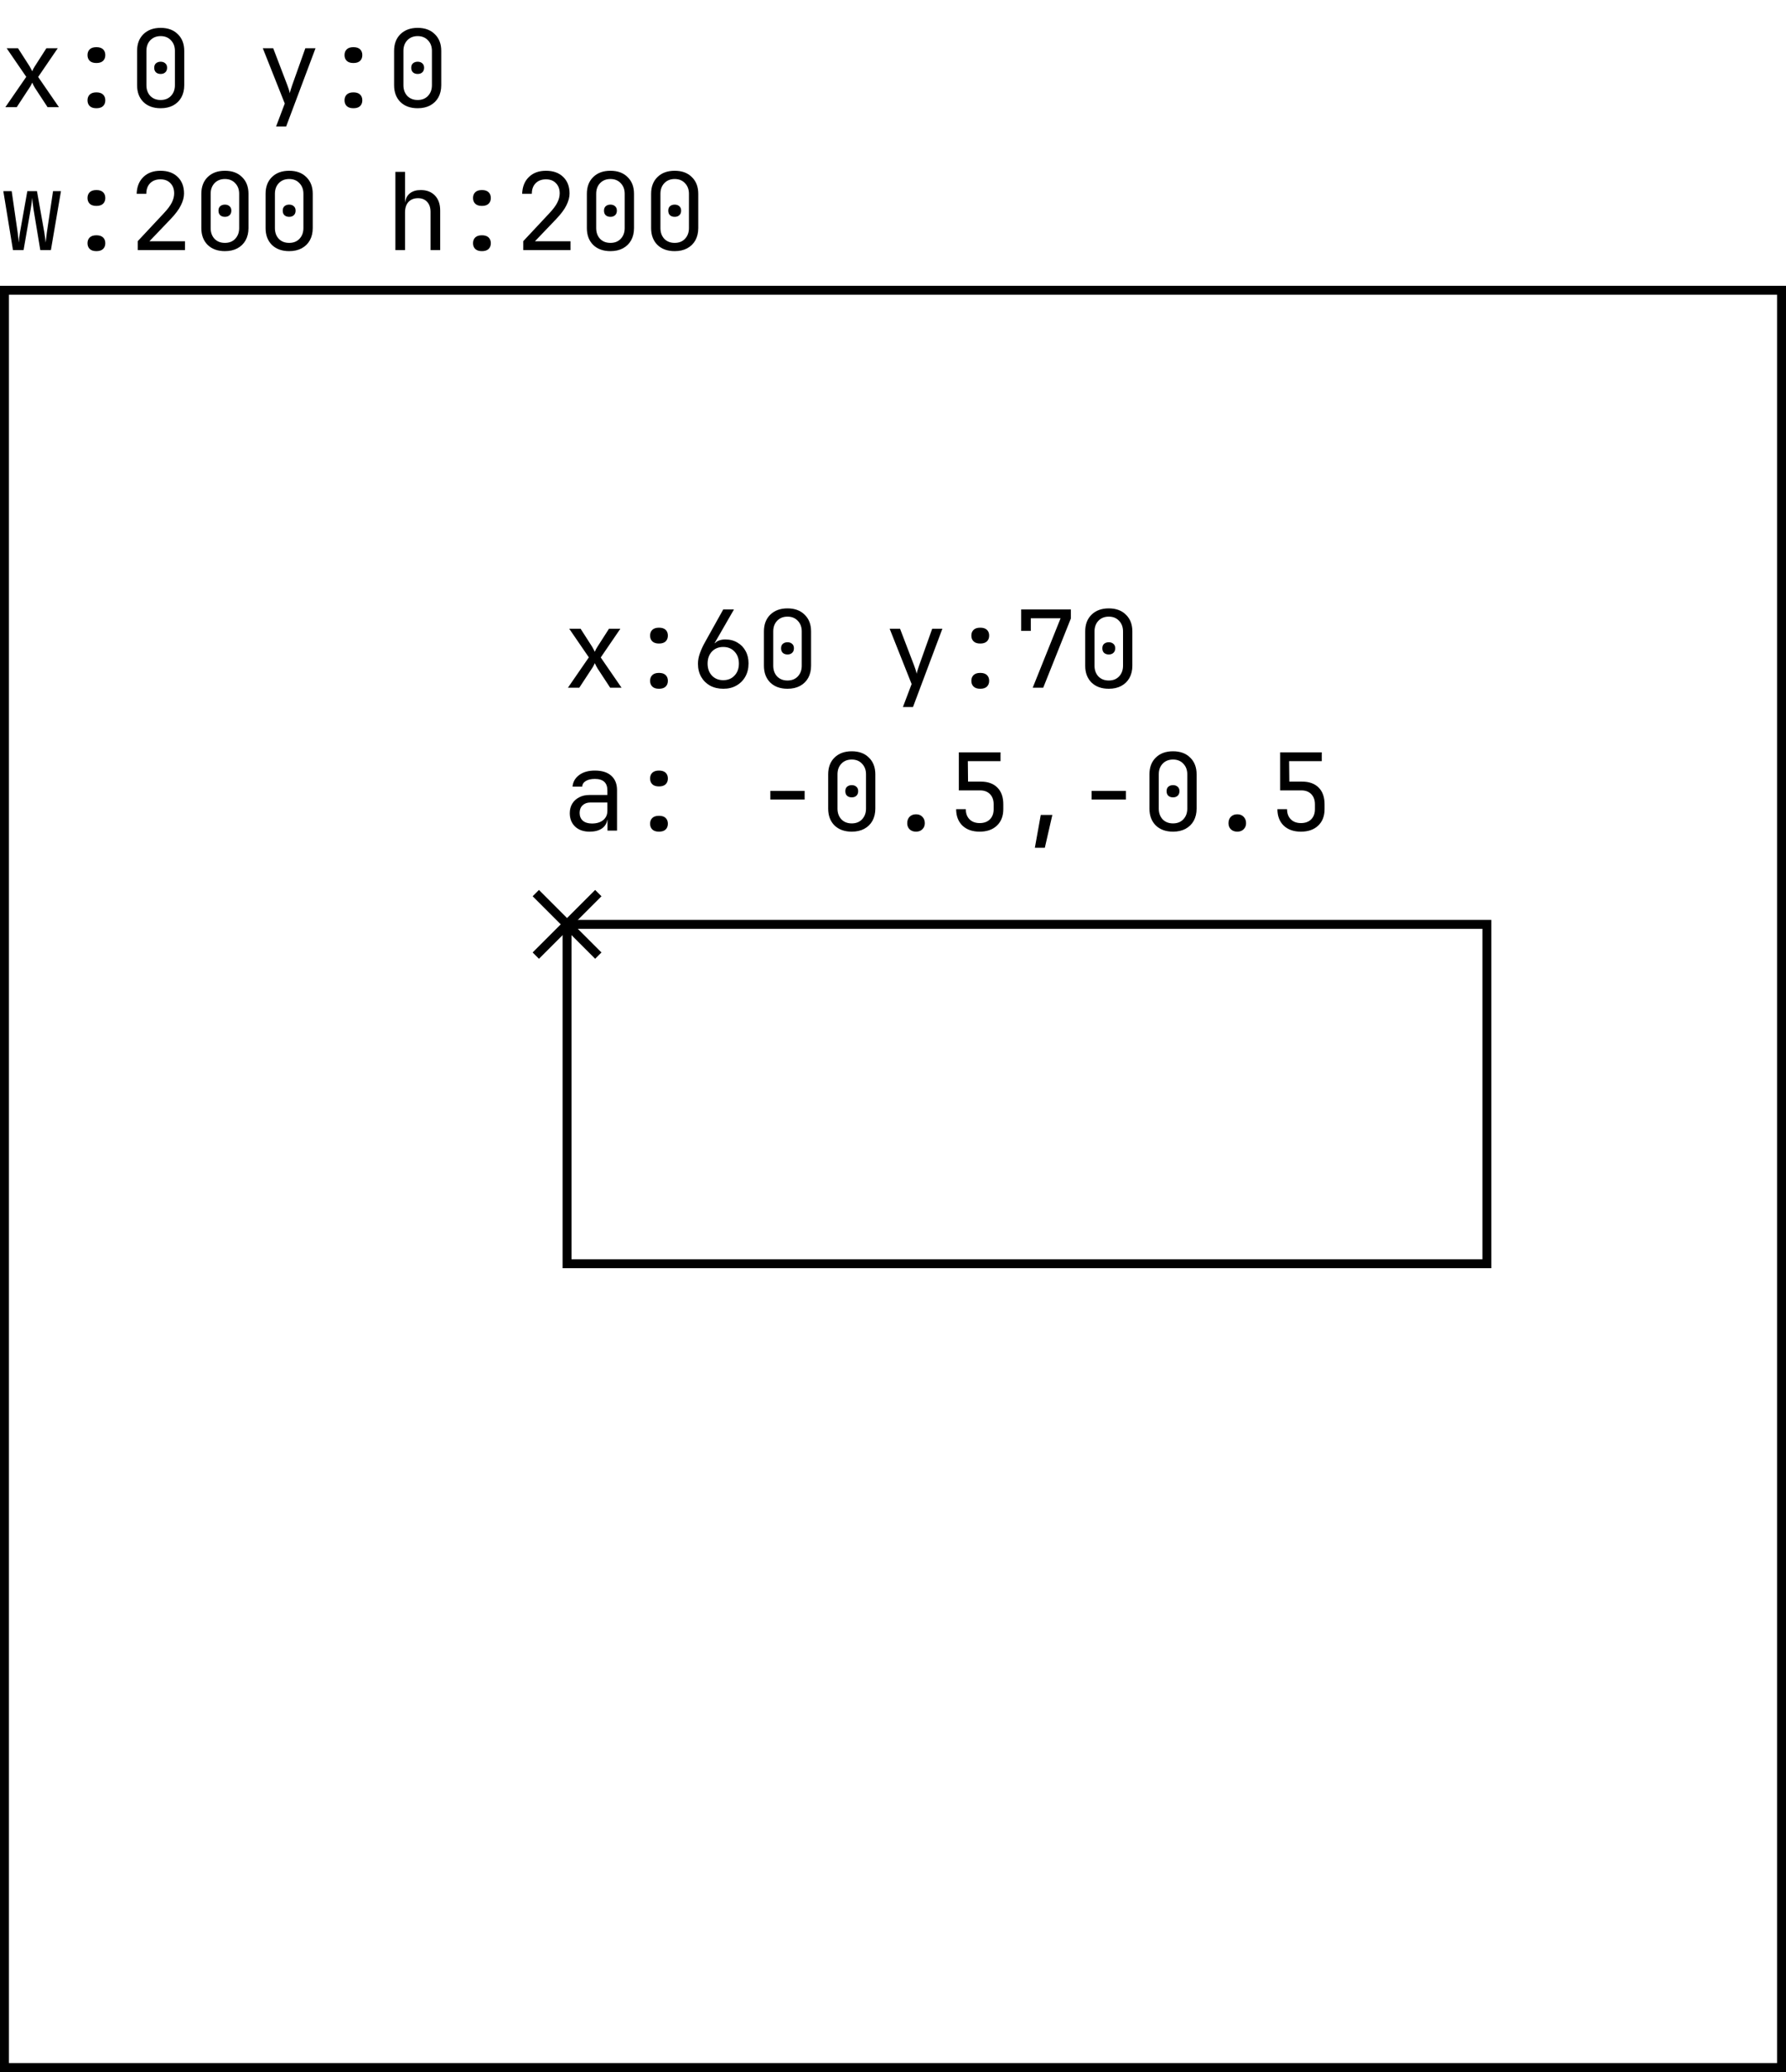 <svg width="200" height="232" viewBox="0 0 200 232" fill="none" xmlns="http://www.w3.org/2000/svg">
<rect x="0.5" y="32.5" width="199" height="199" stroke="black"/>
<rect x="63.5" y="103.5" width="103" height="38" stroke="black"/>
<path d="M60 100L67 107" stroke="black"/>
<path d="M67 100L60 107" stroke="black"/>
<path d="M63.6 77L65.94 73.604L63.744 70.4H65.016L66.324 72.44C66.38 72.528 66.432 72.624 66.48 72.728C66.536 72.832 66.58 72.916 66.612 72.98C66.636 72.916 66.672 72.832 66.72 72.728C66.776 72.624 66.832 72.528 66.888 72.44L68.196 70.4H69.468L67.272 73.616L69.6 77H68.328L66.912 74.84C66.856 74.752 66.8 74.652 66.744 74.54C66.696 74.42 66.652 74.324 66.612 74.252C66.58 74.324 66.532 74.42 66.468 74.54C66.412 74.652 66.352 74.752 66.288 74.84L64.872 77H63.6ZM73.795 72.056C73.467 72.056 73.219 71.976 73.051 71.816C72.883 71.656 72.799 71.44 72.799 71.168C72.799 70.896 72.883 70.68 73.051 70.52C73.219 70.36 73.467 70.28 73.795 70.28C74.123 70.28 74.371 70.36 74.539 70.52C74.707 70.68 74.791 70.896 74.791 71.168C74.791 71.44 74.707 71.656 74.539 71.816C74.371 71.976 74.123 72.056 73.795 72.056ZM73.795 77.12C73.467 77.12 73.219 77.04 73.051 76.88C72.883 76.72 72.799 76.504 72.799 76.232C72.799 75.96 72.883 75.744 73.051 75.584C73.219 75.424 73.467 75.344 73.795 75.344C74.123 75.344 74.371 75.424 74.539 75.584C74.707 75.744 74.791 75.96 74.791 76.232C74.791 76.504 74.707 76.72 74.539 76.88C74.371 77.04 74.123 77.12 73.795 77.12ZM81.003 77.12C80.443 77.12 79.947 77.004 79.515 76.772C79.091 76.532 78.759 76.204 78.519 75.788C78.279 75.364 78.159 74.876 78.159 74.324C78.159 73.94 78.231 73.548 78.375 73.148C78.519 72.74 78.715 72.316 78.963 71.876L80.991 68.24H82.191L80.031 71.996L80.067 72.02C80.171 71.884 80.327 71.78 80.535 71.708C80.743 71.636 80.971 71.6 81.219 71.6C81.739 71.6 82.191 71.716 82.575 71.948C82.967 72.172 83.271 72.484 83.487 72.884C83.711 73.284 83.823 73.748 83.823 74.276C83.823 74.836 83.703 75.332 83.463 75.764C83.223 76.188 82.891 76.52 82.467 76.76C82.051 77 81.563 77.12 81.003 77.12ZM80.991 76.16C81.511 76.16 81.931 75.988 82.251 75.644C82.579 75.3 82.743 74.852 82.743 74.3C82.743 73.748 82.579 73.3 82.251 72.956C81.931 72.612 81.511 72.44 80.991 72.44C80.471 72.44 80.047 72.612 79.719 72.956C79.399 73.3 79.239 73.748 79.239 74.3C79.239 74.852 79.399 75.3 79.719 75.644C80.047 75.988 80.471 76.16 80.991 76.16ZM88.186 77.12C87.378 77.12 86.734 76.888 86.254 76.424C85.782 75.952 85.546 75.324 85.546 74.54V70.7C85.546 69.916 85.782 69.292 86.254 68.828C86.734 68.356 87.378 68.12 88.186 68.12C88.994 68.12 89.634 68.356 90.106 68.828C90.586 69.292 90.826 69.916 90.826 70.7V74.54C90.826 75.06 90.718 75.516 90.502 75.908C90.286 76.292 89.978 76.592 89.578 76.808C89.186 77.016 88.722 77.12 88.186 77.12ZM88.186 76.196C88.666 76.196 89.05 76.044 89.338 75.74C89.634 75.428 89.782 75.028 89.782 74.54V70.7C89.782 70.212 89.634 69.816 89.338 69.512C89.05 69.2 88.666 69.044 88.186 69.044C87.706 69.044 87.318 69.2 87.022 69.512C86.734 69.816 86.59 70.212 86.59 70.7V74.54C86.59 75.028 86.734 75.428 87.022 75.74C87.318 76.044 87.706 76.196 88.186 76.196ZM88.186 73.28C87.97 73.28 87.794 73.22 87.658 73.1C87.53 72.98 87.466 72.808 87.466 72.584C87.466 72.368 87.53 72.204 87.658 72.092C87.794 71.972 87.97 71.912 88.186 71.912C88.402 71.912 88.574 71.972 88.702 72.092C88.838 72.204 88.906 72.368 88.906 72.584C88.906 72.808 88.838 72.98 88.702 73.1C88.574 73.22 88.402 73.28 88.186 73.28ZM101.113 79.16L102.085 76.592L99.625 70.4H100.789L102.349 74.48C102.413 74.64 102.473 74.808 102.529 74.984C102.585 75.16 102.625 75.312 102.649 75.44C102.673 75.312 102.713 75.16 102.769 74.984C102.825 74.808 102.881 74.64 102.937 74.48L104.389 70.4H105.529L102.241 79.16H101.113ZM109.772 72.056C109.444 72.056 109.196 71.976 109.028 71.816C108.86 71.656 108.776 71.44 108.776 71.168C108.776 70.896 108.86 70.68 109.028 70.52C109.196 70.36 109.444 70.28 109.772 70.28C110.1 70.28 110.348 70.36 110.516 70.52C110.684 70.68 110.768 70.896 110.768 71.168C110.768 71.44 110.684 71.656 110.516 71.816C110.348 71.976 110.1 72.056 109.772 72.056ZM109.772 77.12C109.444 77.12 109.196 77.04 109.028 76.88C108.86 76.72 108.776 76.504 108.776 76.232C108.776 75.96 108.86 75.744 109.028 75.584C109.196 75.424 109.444 75.344 109.772 75.344C110.1 75.344 110.348 75.424 110.516 75.584C110.684 75.744 110.768 75.96 110.768 76.232C110.768 76.504 110.684 76.72 110.516 76.88C110.348 77.04 110.1 77.12 109.772 77.12ZM115.647 77L118.767 69.224H115.431V70.64H114.351V68.24H119.919V69.248L116.823 77H115.647ZM124.163 77.12C123.355 77.12 122.711 76.888 122.231 76.424C121.759 75.952 121.523 75.324 121.523 74.54V70.7C121.523 69.916 121.759 69.292 122.231 68.828C122.711 68.356 123.355 68.12 124.163 68.12C124.971 68.12 125.611 68.356 126.083 68.828C126.563 69.292 126.803 69.916 126.803 70.7V74.54C126.803 75.06 126.695 75.516 126.479 75.908C126.263 76.292 125.955 76.592 125.555 76.808C125.163 77.016 124.699 77.12 124.163 77.12ZM124.163 76.196C124.643 76.196 125.027 76.044 125.315 75.74C125.611 75.428 125.759 75.028 125.759 74.54V70.7C125.759 70.212 125.611 69.816 125.315 69.512C125.027 69.2 124.643 69.044 124.163 69.044C123.683 69.044 123.295 69.2 122.999 69.512C122.711 69.816 122.567 70.212 122.567 70.7V74.54C122.567 75.028 122.711 75.428 122.999 75.74C123.295 76.044 123.683 76.196 124.163 76.196ZM124.163 73.28C123.947 73.28 123.771 73.22 123.635 73.1C123.507 72.98 123.443 72.808 123.443 72.584C123.443 72.368 123.507 72.204 123.635 72.092C123.771 71.972 123.947 71.912 124.163 71.912C124.379 71.912 124.551 71.972 124.679 72.092C124.815 72.204 124.883 72.368 124.883 72.584C124.883 72.808 124.815 72.98 124.679 73.1C124.551 73.22 124.379 73.28 124.163 73.28ZM66.024 93.12C65.344 93.12 64.804 92.932 64.404 92.556C64.004 92.172 63.804 91.672 63.804 91.056C63.804 90.648 63.896 90.292 64.08 89.988C64.264 89.684 64.52 89.448 64.848 89.28C65.176 89.104 65.552 89.016 65.976 89.016H68.016V88.5C68.016 87.644 67.548 87.216 66.612 87.216C66.196 87.216 65.86 87.292 65.604 87.444C65.348 87.596 65.212 87.808 65.196 88.08H64.116C64.156 87.56 64.396 87.132 64.836 86.796C65.284 86.452 65.876 86.28 66.612 86.28C67.412 86.28 68.024 86.472 68.448 86.856C68.88 87.24 69.096 87.776 69.096 88.464V93H68.028V91.8H68.004C67.94 92.208 67.736 92.532 67.392 92.772C67.048 93.004 66.592 93.12 66.024 93.12ZM66.288 92.208C66.816 92.208 67.236 92.08 67.548 91.824C67.86 91.568 68.016 91.22 68.016 90.78V89.856H66.096C65.744 89.856 65.456 89.964 65.232 90.18C65.016 90.388 64.908 90.668 64.908 91.02C64.908 91.388 65.028 91.68 65.268 91.896C65.516 92.104 65.856 92.208 66.288 92.208ZM73.795 88.056C73.467 88.056 73.219 87.976 73.051 87.816C72.883 87.656 72.799 87.44 72.799 87.168C72.799 86.896 72.883 86.68 73.051 86.52C73.219 86.36 73.467 86.28 73.795 86.28C74.123 86.28 74.371 86.36 74.539 86.52C74.707 86.68 74.791 86.896 74.791 87.168C74.791 87.44 74.707 87.656 74.539 87.816C74.371 87.976 74.123 88.056 73.795 88.056ZM73.795 93.12C73.467 93.12 73.219 93.04 73.051 92.88C72.883 92.72 72.799 92.504 72.799 92.232C72.799 91.96 72.883 91.744 73.051 91.584C73.219 91.424 73.467 91.344 73.795 91.344C74.123 91.344 74.371 91.424 74.539 91.584C74.707 91.744 74.791 91.96 74.791 92.232C74.791 92.504 74.707 92.72 74.539 92.88C74.371 93.04 74.123 93.12 73.795 93.12ZM86.266 89.52V88.56H90.106V89.52H86.266ZM95.381 93.12C94.573 93.12 93.929 92.888 93.449 92.424C92.977 91.952 92.741 91.324 92.741 90.54V86.7C92.741 85.916 92.977 85.292 93.449 84.828C93.929 84.356 94.573 84.12 95.381 84.12C96.189 84.12 96.829 84.356 97.301 84.828C97.781 85.292 98.021 85.916 98.021 86.7V90.54C98.021 91.06 97.913 91.516 97.697 91.908C97.481 92.292 97.173 92.592 96.773 92.808C96.381 93.016 95.917 93.12 95.381 93.12ZM95.381 92.196C95.861 92.196 96.245 92.044 96.533 91.74C96.829 91.428 96.977 91.028 96.977 90.54V86.7C96.977 86.212 96.829 85.816 96.533 85.512C96.245 85.2 95.861 85.044 95.381 85.044C94.901 85.044 94.513 85.2 94.217 85.512C93.929 85.816 93.785 86.212 93.785 86.7V90.54C93.785 91.028 93.929 91.428 94.217 91.74C94.513 92.044 94.901 92.196 95.381 92.196ZM95.381 89.28C95.165 89.28 94.989 89.22 94.853 89.1C94.725 88.98 94.661 88.808 94.661 88.584C94.661 88.368 94.725 88.204 94.853 88.092C94.989 87.972 95.165 87.912 95.381 87.912C95.597 87.912 95.769 87.972 95.897 88.092C96.033 88.204 96.101 88.368 96.101 88.584C96.101 88.808 96.033 88.98 95.897 89.1C95.769 89.22 95.597 89.28 95.381 89.28ZM102.577 93.12C102.281 93.12 102.041 93.032 101.857 92.856C101.681 92.68 101.593 92.452 101.593 92.172C101.593 91.876 101.681 91.636 101.857 91.452C102.041 91.268 102.281 91.176 102.577 91.176C102.873 91.176 103.109 91.268 103.285 91.452C103.469 91.636 103.561 91.876 103.561 92.172C103.561 92.452 103.469 92.68 103.285 92.856C103.109 93.032 102.873 93.12 102.577 93.12ZM109.7 93.12C108.892 93.12 108.252 92.896 107.78 92.448C107.308 91.992 107.072 91.376 107.072 90.6H108.152C108.152 91.08 108.292 91.46 108.572 91.74C108.852 92.02 109.232 92.16 109.712 92.16C110.192 92.16 110.572 92.02 110.852 91.74C111.132 91.46 111.272 91.08 111.272 90.6V90.06C111.272 89.58 111.136 89.2 110.864 88.92C110.592 88.64 110.224 88.5 109.76 88.5H107.372V84.24H112.04V85.224H108.38L108.404 87.516H109.82C110.628 87.516 111.252 87.74 111.692 88.188C112.132 88.628 112.352 89.252 112.352 90.06V90.6C112.352 91.376 112.112 91.992 111.632 92.448C111.16 92.896 110.516 93.12 109.7 93.12ZM115.887 94.92L116.547 91.248H117.843L117.003 94.92H115.887ZM122.243 89.52V88.56H126.083V89.52H122.243ZM131.358 93.12C130.55 93.12 129.906 92.888 129.426 92.424C128.954 91.952 128.718 91.324 128.718 90.54V86.7C128.718 85.916 128.954 85.292 129.426 84.828C129.906 84.356 130.55 84.12 131.358 84.12C132.166 84.12 132.806 84.356 133.278 84.828C133.758 85.292 133.998 85.916 133.998 86.7V90.54C133.998 91.06 133.89 91.516 133.674 91.908C133.458 92.292 133.15 92.592 132.75 92.808C132.358 93.016 131.894 93.12 131.358 93.12ZM131.358 92.196C131.838 92.196 132.222 92.044 132.51 91.74C132.806 91.428 132.954 91.028 132.954 90.54V86.7C132.954 86.212 132.806 85.816 132.51 85.512C132.222 85.2 131.838 85.044 131.358 85.044C130.878 85.044 130.49 85.2 130.194 85.512C129.906 85.816 129.762 86.212 129.762 86.7V90.54C129.762 91.028 129.906 91.428 130.194 91.74C130.49 92.044 130.878 92.196 131.358 92.196ZM131.358 89.28C131.142 89.28 130.966 89.22 130.83 89.1C130.702 88.98 130.638 88.808 130.638 88.584C130.638 88.368 130.702 88.204 130.83 88.092C130.966 87.972 131.142 87.912 131.358 87.912C131.574 87.912 131.746 87.972 131.874 88.092C132.01 88.204 132.078 88.368 132.078 88.584C132.078 88.808 132.01 88.98 131.874 89.1C131.746 89.22 131.574 89.28 131.358 89.28ZM138.553 93.12C138.257 93.12 138.017 93.032 137.833 92.856C137.657 92.68 137.569 92.452 137.569 92.172C137.569 91.876 137.657 91.636 137.833 91.452C138.017 91.268 138.257 91.176 138.553 91.176C138.849 91.176 139.085 91.268 139.261 91.452C139.445 91.636 139.537 91.876 139.537 92.172C139.537 92.452 139.445 92.68 139.261 92.856C139.085 93.032 138.849 93.12 138.553 93.12ZM145.676 93.12C144.868 93.12 144.228 92.896 143.756 92.448C143.284 91.992 143.048 91.376 143.048 90.6H144.128C144.128 91.08 144.268 91.46 144.548 91.74C144.828 92.02 145.208 92.16 145.688 92.16C146.168 92.16 146.548 92.02 146.828 91.74C147.108 91.46 147.248 91.08 147.248 90.6V90.06C147.248 89.58 147.112 89.2 146.84 88.92C146.568 88.64 146.2 88.5 145.736 88.5H143.348V84.24H148.016V85.224H144.356L144.38 87.516H145.796C146.604 87.516 147.228 87.74 147.668 88.188C148.108 88.628 148.328 89.252 148.328 90.06V90.6C148.328 91.376 148.088 91.992 147.608 92.448C147.136 92.896 146.492 93.12 145.676 93.12Z" fill="black"/>
<path d="M0.6 12L2.94 8.604L0.744 5.4H2.016L3.324 7.44C3.38 7.528 3.432 7.624 3.48 7.728C3.536 7.832 3.58 7.916 3.612 7.98C3.636 7.916 3.672 7.832 3.72 7.728C3.776 7.624 3.832 7.528 3.888 7.44L5.196 5.4H6.468L4.272 8.616L6.6 12H5.328L3.912 9.84C3.856 9.752 3.8 9.652 3.744 9.54C3.696 9.42 3.652 9.324 3.612 9.252C3.58 9.324 3.532 9.42 3.468 9.54C3.412 9.652 3.352 9.752 3.288 9.84L1.872 12H0.6ZM10.795 7.056C10.467 7.056 10.219 6.976 10.051 6.816C9.883 6.656 9.799 6.44 9.799 6.168C9.799 5.896 9.883 5.68 10.051 5.52C10.219 5.36 10.467 5.28 10.795 5.28C11.123 5.28 11.371 5.36 11.539 5.52C11.707 5.68 11.791 5.896 11.791 6.168C11.791 6.44 11.707 6.656 11.539 6.816C11.371 6.976 11.123 7.056 10.795 7.056ZM10.795 12.12C10.467 12.12 10.219 12.04 10.051 11.88C9.883 11.72 9.799 11.504 9.799 11.232C9.799 10.96 9.883 10.744 10.051 10.584C10.219 10.424 10.467 10.344 10.795 10.344C11.123 10.344 11.371 10.424 11.539 10.584C11.707 10.744 11.791 10.96 11.791 11.232C11.791 11.504 11.707 11.72 11.539 11.88C11.371 12.04 11.123 12.12 10.795 12.12ZM17.991 12.12C17.183 12.12 16.539 11.888 16.059 11.424C15.587 10.952 15.351 10.324 15.351 9.54V5.7C15.351 4.916 15.587 4.292 16.059 3.828C16.539 3.356 17.183 3.12 17.991 3.12C18.799 3.12 19.439 3.356 19.911 3.828C20.391 4.292 20.631 4.916 20.631 5.7V9.54C20.631 10.06 20.523 10.516 20.307 10.908C20.091 11.292 19.783 11.592 19.383 11.808C18.991 12.016 18.527 12.12 17.991 12.12ZM17.991 11.196C18.471 11.196 18.855 11.044 19.143 10.74C19.439 10.428 19.587 10.028 19.587 9.54V5.7C19.587 5.212 19.439 4.816 19.143 4.512C18.855 4.2 18.471 4.044 17.991 4.044C17.511 4.044 17.123 4.2 16.827 4.512C16.539 4.816 16.395 5.212 16.395 5.7V9.54C16.395 10.028 16.539 10.428 16.827 10.74C17.123 11.044 17.511 11.196 17.991 11.196ZM17.991 8.28C17.775 8.28 17.599 8.22 17.463 8.1C17.335 7.98 17.271 7.808 17.271 7.584C17.271 7.368 17.335 7.204 17.463 7.092C17.599 6.972 17.775 6.912 17.991 6.912C18.207 6.912 18.379 6.972 18.507 7.092C18.643 7.204 18.711 7.368 18.711 7.584C18.711 7.808 18.643 7.98 18.507 8.1C18.379 8.22 18.207 8.28 17.991 8.28ZM30.917 14.16L31.889 11.592L29.429 5.4H30.593L32.153 9.48C32.217 9.64 32.277 9.808 32.333 9.984C32.389 10.16 32.429 10.312 32.453 10.44C32.477 10.312 32.517 10.16 32.573 9.984C32.629 9.808 32.685 9.64 32.741 9.48L34.193 5.4H35.333L32.045 14.16H30.917ZM39.577 7.056C39.249 7.056 39.001 6.976 38.833 6.816C38.665 6.656 38.581 6.44 38.581 6.168C38.581 5.896 38.665 5.68 38.833 5.52C39.001 5.36 39.249 5.28 39.577 5.28C39.905 5.28 40.153 5.36 40.321 5.52C40.489 5.68 40.573 5.896 40.573 6.168C40.573 6.44 40.489 6.656 40.321 6.816C40.153 6.976 39.905 7.056 39.577 7.056ZM39.577 12.12C39.249 12.12 39.001 12.04 38.833 11.88C38.665 11.72 38.581 11.504 38.581 11.232C38.581 10.96 38.665 10.744 38.833 10.584C39.001 10.424 39.249 10.344 39.577 10.344C39.905 10.344 40.153 10.424 40.321 10.584C40.489 10.744 40.573 10.96 40.573 11.232C40.573 11.504 40.489 11.72 40.321 11.88C40.153 12.04 39.905 12.12 39.577 12.12ZM46.772 12.12C45.964 12.12 45.32 11.888 44.84 11.424C44.368 10.952 44.132 10.324 44.132 9.54V5.7C44.132 4.916 44.368 4.292 44.84 3.828C45.32 3.356 45.964 3.12 46.772 3.12C47.58 3.12 48.22 3.356 48.692 3.828C49.172 4.292 49.412 4.916 49.412 5.7V9.54C49.412 10.06 49.304 10.516 49.088 10.908C48.872 11.292 48.564 11.592 48.164 11.808C47.772 12.016 47.308 12.12 46.772 12.12ZM46.772 11.196C47.252 11.196 47.636 11.044 47.924 10.74C48.22 10.428 48.368 10.028 48.368 9.54V5.7C48.368 5.212 48.22 4.816 47.924 4.512C47.636 4.2 47.252 4.044 46.772 4.044C46.292 4.044 45.904 4.2 45.608 4.512C45.32 4.816 45.176 5.212 45.176 5.7V9.54C45.176 10.028 45.32 10.428 45.608 10.74C45.904 11.044 46.292 11.196 46.772 11.196ZM46.772 8.28C46.556 8.28 46.38 8.22 46.244 8.1C46.116 7.98 46.052 7.808 46.052 7.584C46.052 7.368 46.116 7.204 46.244 7.092C46.38 6.972 46.556 6.912 46.772 6.912C46.988 6.912 47.16 6.972 47.288 7.092C47.424 7.204 47.492 7.368 47.492 7.584C47.492 7.808 47.424 7.98 47.288 8.1C47.16 8.22 46.988 8.28 46.772 8.28ZM1.452 28L0.372 21.4H1.308L1.98 26.056C2.004 26.232 2.028 26.428 2.052 26.644C2.076 26.852 2.092 27.024 2.1 27.16C2.116 27.024 2.132 26.852 2.148 26.644C2.172 26.428 2.2 26.232 2.232 26.056L3.06 21.4H4.14L4.968 26.056C5 26.232 5.028 26.428 5.052 26.644C5.084 26.852 5.104 27.024 5.112 27.16C5.128 27.024 5.148 26.852 5.172 26.644C5.196 26.428 5.22 26.232 5.244 26.056L5.94 21.4H6.828L5.7 28H4.512L3.756 23.44C3.724 23.216 3.692 22.98 3.66 22.732C3.636 22.476 3.616 22.28 3.6 22.144C3.592 22.28 3.572 22.476 3.54 22.732C3.508 22.98 3.472 23.216 3.432 23.44L2.64 28H1.452ZM10.795 23.056C10.467 23.056 10.219 22.976 10.051 22.816C9.883 22.656 9.799 22.44 9.799 22.168C9.799 21.896 9.883 21.68 10.051 21.52C10.219 21.36 10.467 21.28 10.795 21.28C11.123 21.28 11.371 21.36 11.539 21.52C11.707 21.68 11.791 21.896 11.791 22.168C11.791 22.44 11.707 22.656 11.539 22.816C11.371 22.976 11.123 23.056 10.795 23.056ZM10.795 28.12C10.467 28.12 10.219 28.04 10.051 27.88C9.883 27.72 9.799 27.504 9.799 27.232C9.799 26.96 9.883 26.744 10.051 26.584C10.219 26.424 10.467 26.344 10.795 26.344C11.123 26.344 11.371 26.424 11.539 26.584C11.707 26.744 11.791 26.96 11.791 27.232C11.791 27.504 11.707 27.72 11.539 27.88C11.371 28.04 11.123 28.12 10.795 28.12ZM15.423 28V27.004L18.339 23.884C18.763 23.436 19.063 23.036 19.239 22.684C19.415 22.332 19.503 21.988 19.503 21.652C19.503 21.172 19.363 20.792 19.083 20.512C18.811 20.224 18.439 20.08 17.967 20.08C17.479 20.08 17.091 20.228 16.803 20.524C16.523 20.812 16.383 21.204 16.383 21.7H15.303C15.327 20.908 15.579 20.28 16.059 19.816C16.539 19.352 17.175 19.12 17.967 19.12C18.775 19.12 19.415 19.348 19.887 19.804C20.367 20.26 20.607 20.88 20.607 21.664C20.607 22.08 20.491 22.52 20.259 22.984C20.035 23.448 19.647 23.968 19.095 24.544L16.731 27.016H20.715V28H15.423ZM25.186 28.12C24.378 28.12 23.734 27.888 23.254 27.424C22.782 26.952 22.546 26.324 22.546 25.54V21.7C22.546 20.916 22.782 20.292 23.254 19.828C23.734 19.356 24.378 19.12 25.186 19.12C25.994 19.12 26.634 19.356 27.106 19.828C27.586 20.292 27.826 20.916 27.826 21.7V25.54C27.826 26.06 27.718 26.516 27.502 26.908C27.286 27.292 26.978 27.592 26.578 27.808C26.186 28.016 25.722 28.12 25.186 28.12ZM25.186 27.196C25.666 27.196 26.05 27.044 26.338 26.74C26.634 26.428 26.782 26.028 26.782 25.54V21.7C26.782 21.212 26.634 20.816 26.338 20.512C26.05 20.2 25.666 20.044 25.186 20.044C24.706 20.044 24.318 20.2 24.022 20.512C23.734 20.816 23.59 21.212 23.59 21.7V25.54C23.59 26.028 23.734 26.428 24.022 26.74C24.318 27.044 24.706 27.196 25.186 27.196ZM25.186 24.28C24.97 24.28 24.794 24.22 24.658 24.1C24.53 23.98 24.466 23.808 24.466 23.584C24.466 23.368 24.53 23.204 24.658 23.092C24.794 22.972 24.97 22.912 25.186 22.912C25.402 22.912 25.574 22.972 25.702 23.092C25.838 23.204 25.906 23.368 25.906 23.584C25.906 23.808 25.838 23.98 25.702 24.1C25.574 24.22 25.402 24.28 25.186 24.28ZM32.381 28.12C31.573 28.12 30.929 27.888 30.449 27.424C29.977 26.952 29.741 26.324 29.741 25.54V21.7C29.741 20.916 29.977 20.292 30.449 19.828C30.929 19.356 31.573 19.12 32.381 19.12C33.189 19.12 33.829 19.356 34.301 19.828C34.781 20.292 35.021 20.916 35.021 21.7V25.54C35.021 26.06 34.913 26.516 34.697 26.908C34.481 27.292 34.173 27.592 33.773 27.808C33.381 28.016 32.917 28.12 32.381 28.12ZM32.381 27.196C32.861 27.196 33.245 27.044 33.533 26.74C33.829 26.428 33.977 26.028 33.977 25.54V21.7C33.977 21.212 33.829 20.816 33.533 20.512C33.245 20.2 32.861 20.044 32.381 20.044C31.901 20.044 31.513 20.2 31.217 20.512C30.929 20.816 30.785 21.212 30.785 21.7V25.54C30.785 26.028 30.929 26.428 31.217 26.74C31.513 27.044 31.901 27.196 32.381 27.196ZM32.381 24.28C32.165 24.28 31.989 24.22 31.853 24.1C31.725 23.98 31.661 23.808 31.661 23.584C31.661 23.368 31.725 23.204 31.853 23.092C31.989 22.972 32.165 22.912 32.381 22.912C32.597 22.912 32.769 22.972 32.897 23.092C33.033 23.204 33.101 23.368 33.101 23.584C33.101 23.808 33.033 23.98 32.897 24.1C32.769 24.22 32.597 24.28 32.381 24.28ZM44.276 28V19.24H45.356V22.66H45.368C45.424 22.22 45.604 21.88 45.908 21.64C46.212 21.4 46.616 21.28 47.12 21.28C47.784 21.28 48.312 21.484 48.704 21.892C49.096 22.3 49.292 22.856 49.292 23.56V28H48.212V23.74C48.212 23.244 48.084 22.864 47.828 22.6C47.58 22.328 47.24 22.192 46.808 22.192C46.36 22.192 46.004 22.332 45.74 22.612C45.484 22.892 45.356 23.288 45.356 23.8V28H44.276ZM53.967 23.056C53.639 23.056 53.391 22.976 53.223 22.816C53.055 22.656 52.971 22.44 52.971 22.168C52.971 21.896 53.055 21.68 53.223 21.52C53.391 21.36 53.639 21.28 53.967 21.28C54.295 21.28 54.543 21.36 54.711 21.52C54.879 21.68 54.963 21.896 54.963 22.168C54.963 22.44 54.879 22.656 54.711 22.816C54.543 22.976 54.295 23.056 53.967 23.056ZM53.967 28.12C53.639 28.12 53.391 28.04 53.223 27.88C53.055 27.72 52.971 27.504 52.971 27.232C52.971 26.96 53.055 26.744 53.223 26.584C53.391 26.424 53.639 26.344 53.967 26.344C54.295 26.344 54.543 26.424 54.711 26.584C54.879 26.744 54.963 26.96 54.963 27.232C54.963 27.504 54.879 27.72 54.711 27.88C54.543 28.04 54.295 28.12 53.967 28.12ZM58.594 28V27.004L61.511 23.884C61.934 23.436 62.234 23.036 62.41 22.684C62.587 22.332 62.675 21.988 62.675 21.652C62.675 21.172 62.535 20.792 62.255 20.512C61.983 20.224 61.611 20.08 61.139 20.08C60.651 20.08 60.263 20.228 59.974 20.524C59.694 20.812 59.554 21.204 59.554 21.7H58.474C58.498 20.908 58.751 20.28 59.23 19.816C59.711 19.352 60.346 19.12 61.139 19.12C61.947 19.12 62.587 19.348 63.059 19.804C63.538 20.26 63.779 20.88 63.779 21.664C63.779 22.08 63.663 22.52 63.431 22.984C63.206 23.448 62.819 23.968 62.267 24.544L59.903 27.016H63.886V28H58.594ZM68.358 28.12C67.55 28.12 66.906 27.888 66.426 27.424C65.954 26.952 65.718 26.324 65.718 25.54V21.7C65.718 20.916 65.954 20.292 66.426 19.828C66.906 19.356 67.55 19.12 68.358 19.12C69.166 19.12 69.806 19.356 70.278 19.828C70.758 20.292 70.998 20.916 70.998 21.7V25.54C70.998 26.06 70.89 26.516 70.674 26.908C70.458 27.292 70.15 27.592 69.75 27.808C69.358 28.016 68.894 28.12 68.358 28.12ZM68.358 27.196C68.838 27.196 69.222 27.044 69.51 26.74C69.806 26.428 69.954 26.028 69.954 25.54V21.7C69.954 21.212 69.806 20.816 69.51 20.512C69.222 20.2 68.838 20.044 68.358 20.044C67.878 20.044 67.49 20.2 67.194 20.512C66.906 20.816 66.762 21.212 66.762 21.7V25.54C66.762 26.028 66.906 26.428 67.194 26.74C67.49 27.044 67.878 27.196 68.358 27.196ZM68.358 24.28C68.142 24.28 67.966 24.22 67.83 24.1C67.702 23.98 67.638 23.808 67.638 23.584C67.638 23.368 67.702 23.204 67.83 23.092C67.966 22.972 68.142 22.912 68.358 22.912C68.574 22.912 68.746 22.972 68.874 23.092C69.01 23.204 69.078 23.368 69.078 23.584C69.078 23.808 69.01 23.98 68.874 24.1C68.746 24.22 68.574 24.28 68.358 24.28ZM75.553 28.12C74.745 28.12 74.101 27.888 73.621 27.424C73.149 26.952 72.913 26.324 72.913 25.54V21.7C72.913 20.916 73.149 20.292 73.621 19.828C74.101 19.356 74.745 19.12 75.553 19.12C76.361 19.12 77.001 19.356 77.473 19.828C77.953 20.292 78.193 20.916 78.193 21.7V25.54C78.193 26.06 78.085 26.516 77.869 26.908C77.653 27.292 77.345 27.592 76.945 27.808C76.553 28.016 76.089 28.12 75.553 28.12ZM75.553 27.196C76.033 27.196 76.417 27.044 76.705 26.74C77.001 26.428 77.149 26.028 77.149 25.54V21.7C77.149 21.212 77.001 20.816 76.705 20.512C76.417 20.2 76.033 20.044 75.553 20.044C75.073 20.044 74.685 20.2 74.389 20.512C74.101 20.816 73.957 21.212 73.957 21.7V25.54C73.957 26.028 74.101 26.428 74.389 26.74C74.685 27.044 75.073 27.196 75.553 27.196ZM75.553 24.28C75.337 24.28 75.161 24.22 75.025 24.1C74.897 23.98 74.833 23.808 74.833 23.584C74.833 23.368 74.897 23.204 75.025 23.092C75.161 22.972 75.337 22.912 75.553 22.912C75.769 22.912 75.941 22.972 76.069 23.092C76.205 23.204 76.273 23.368 76.273 23.584C76.273 23.808 76.205 23.98 76.069 24.1C75.941 24.22 75.769 24.28 75.553 24.28Z" fill="black"/>
</svg>
